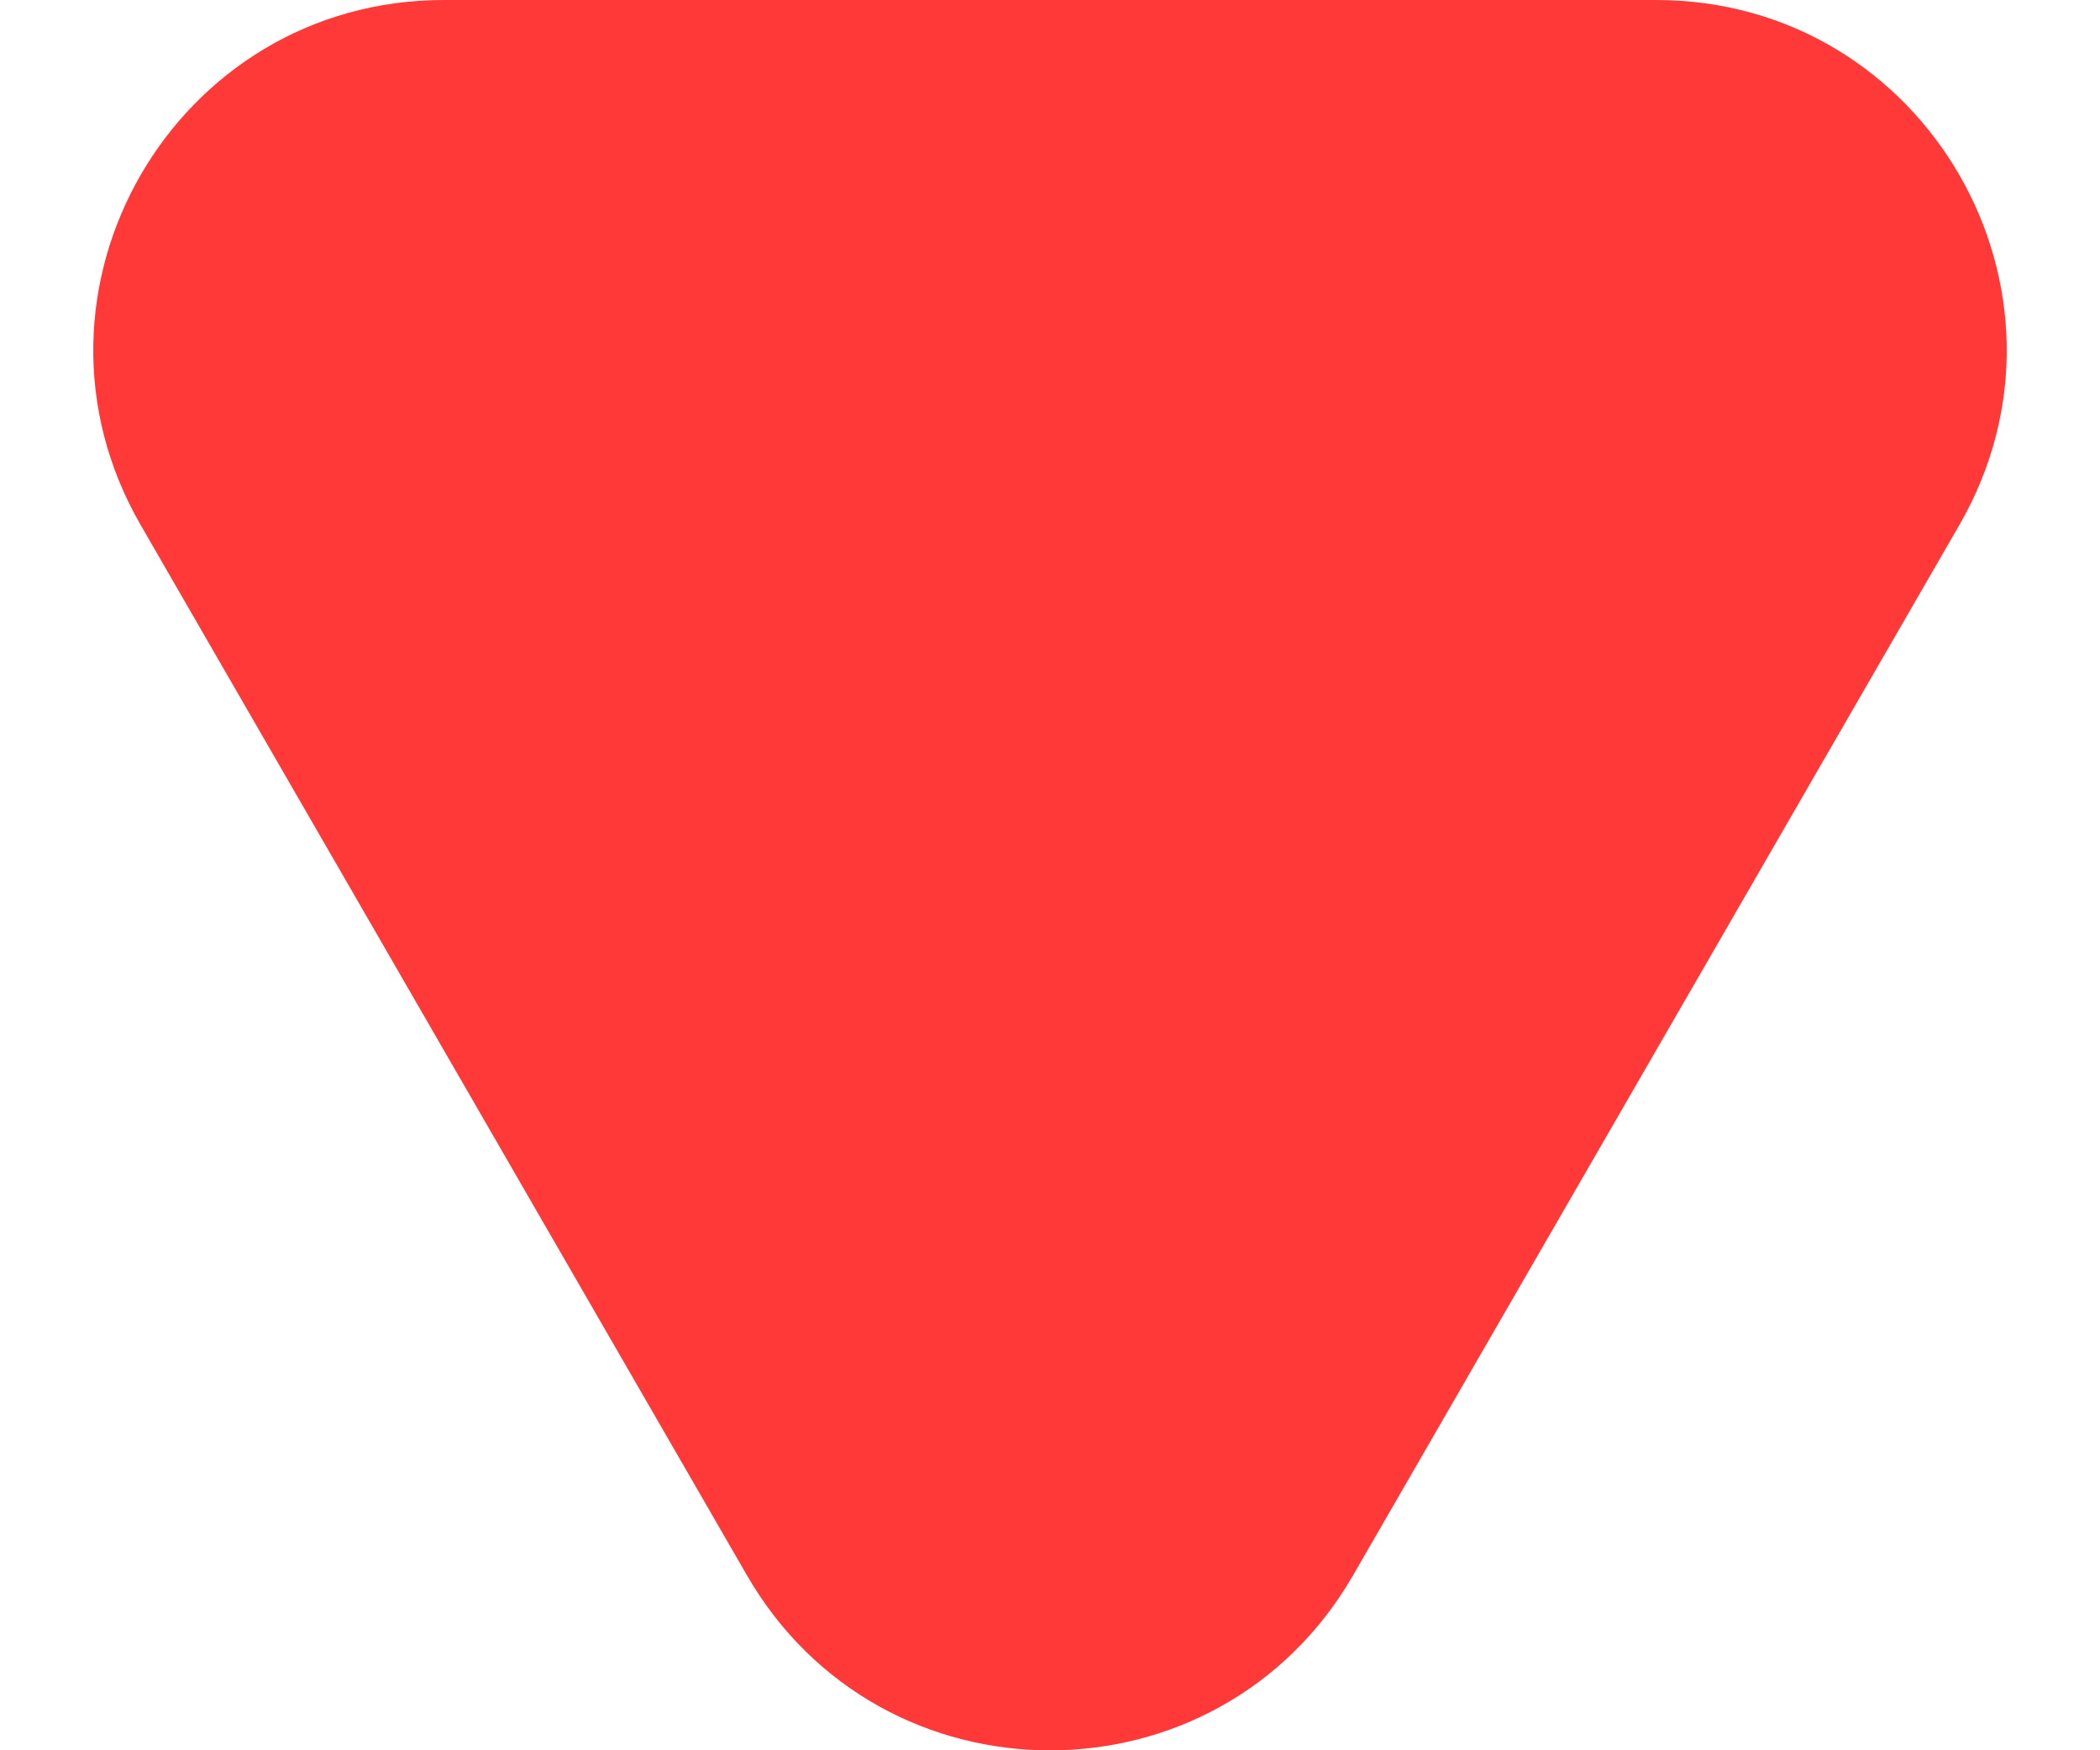 <svg width="6" height="5" viewBox="0 0 6 5" fill="none" xmlns="http://www.w3.org/2000/svg">
  <path
    d="M3.866 4.5C3.481 5.167 2.519 5.167 2.134 4.5L0.402 1.5C0.017 0.833 0.498 -5.6841e-07 1.268 -5.01112e-07L4.732 -1.9827e-07C5.502 -1.30972e-07 5.983 0.833 5.598 1.5L3.866 4.5Z"
    fill="#FF3838"
  />
</svg>